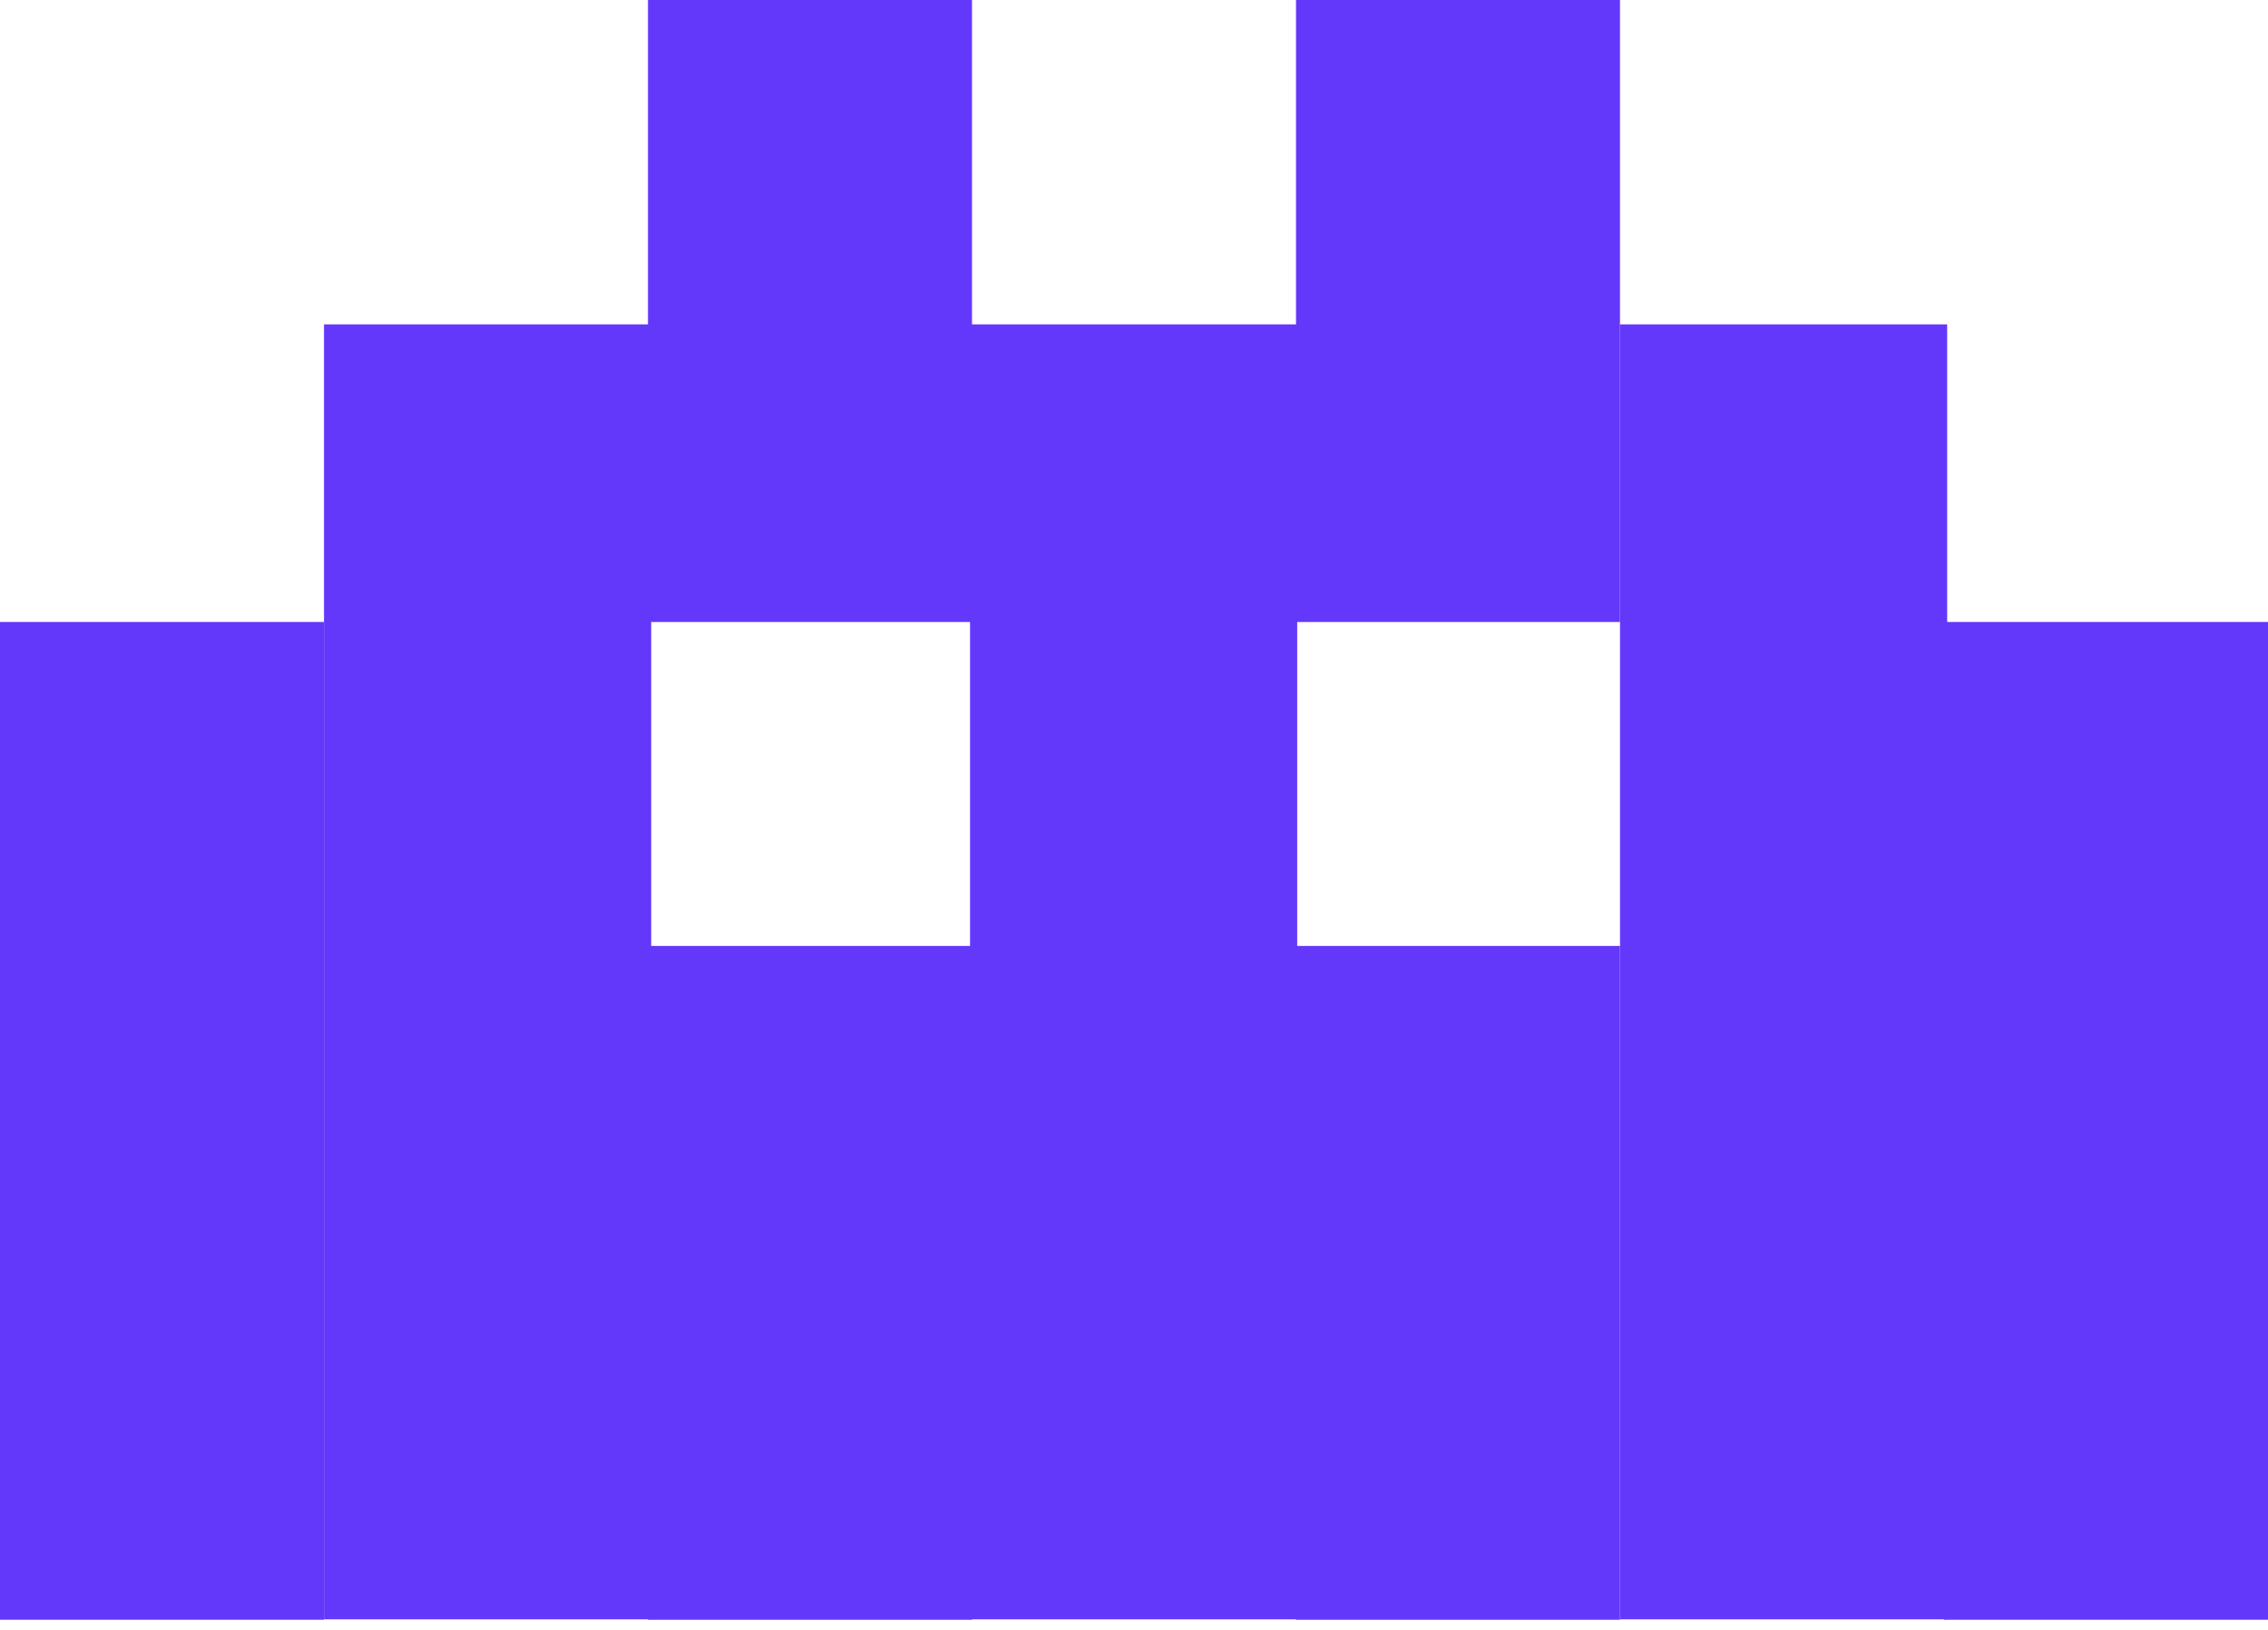 <svg width="128" height="92" viewBox="0 0 128 92" fill="none" xmlns="http://www.w3.org/2000/svg">
<path d="M91.428 0H73.143V35.109H91.428V0Z" fill="#6438FB"/>
<path d="M54.857 0H36.571V35.109H54.857V0Z" fill="#6438FB"/>
<path d="M54.746 18.309H73.211V91.405H54.746V18.309Z" fill="#6438FB"/>
<path d="M73.143 53.394H91.428V91.429H73.143V53.394Z" fill="#6438FB"/>
<path d="M91.429 18.309H109.893V91.405H91.429V18.309Z" fill="#6438FB"/>
<path d="M109.714 35.108H128V91.428H109.714V35.108Z" fill="#6438FB"/>
<path d="M36.571 53.394H54.857V91.429H36.571V53.394Z" fill="#6438FB"/>
<path d="M18.286 18.309H36.751V91.405H18.286V18.309Z" fill="#6438FB"/>
<path d="M0 35.108H18.286V91.428H0V35.108Z" fill="#6438FB"/>
</svg>
